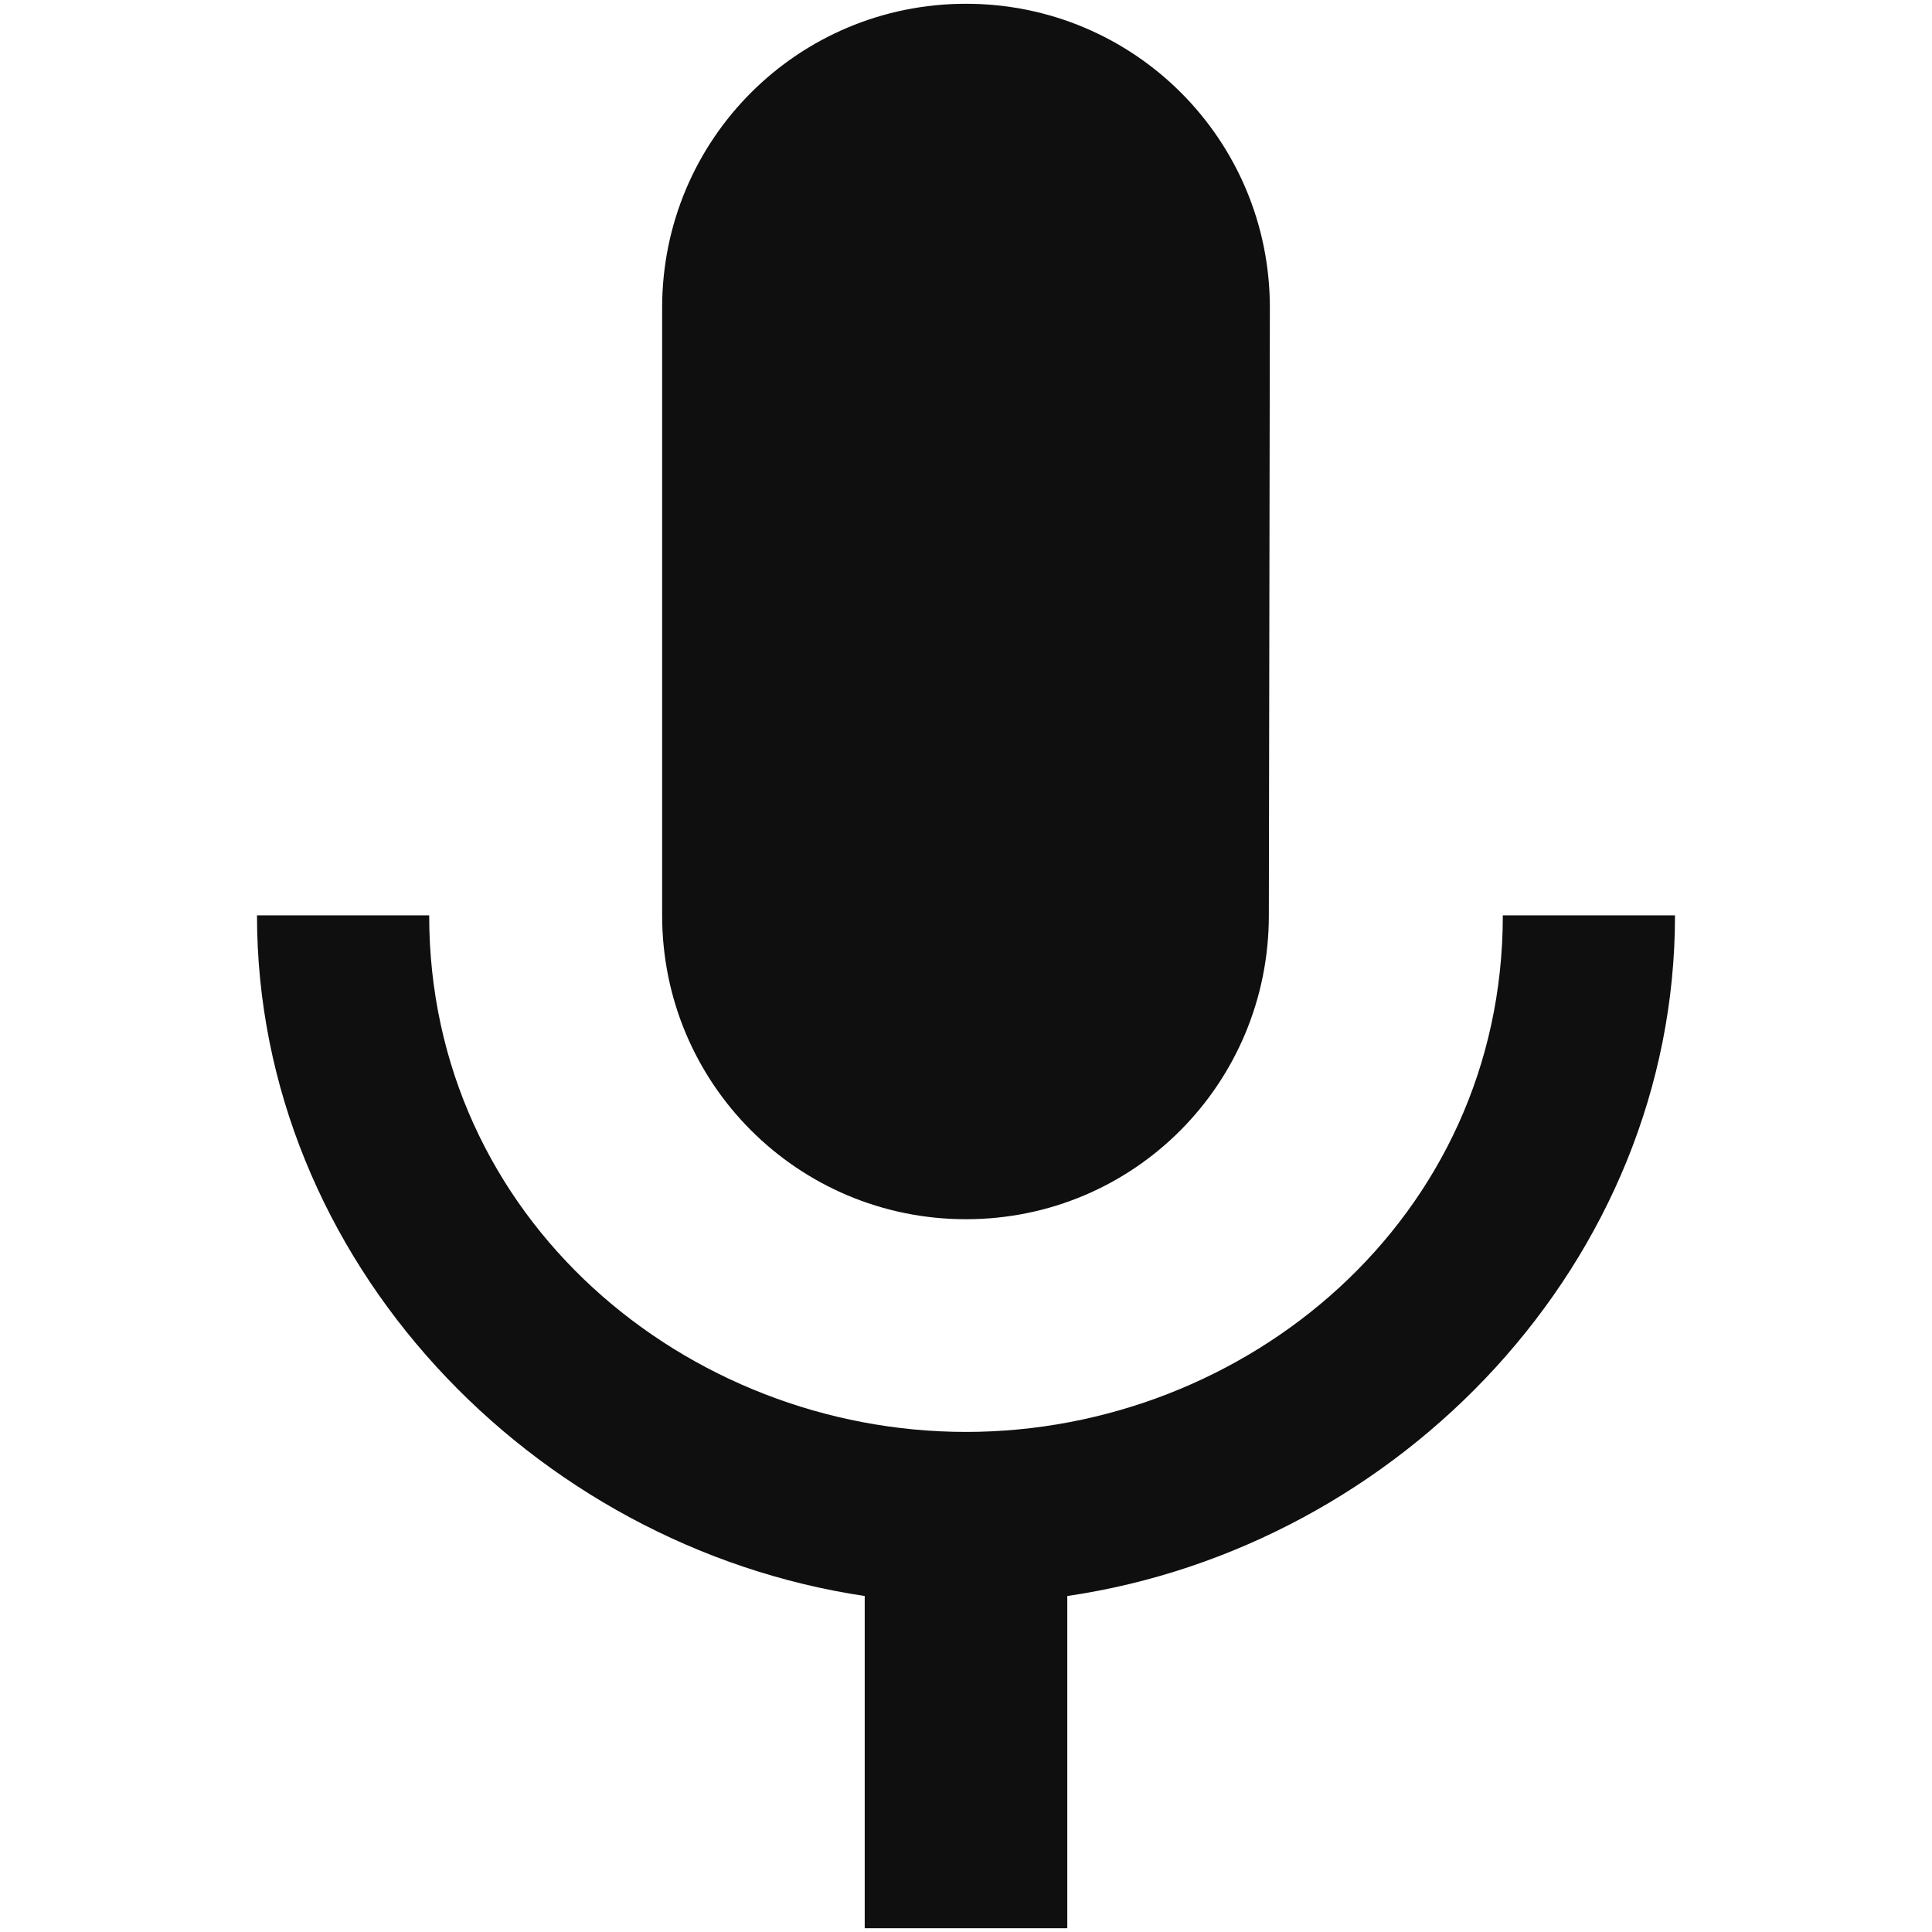 <?xml version="1.0" encoding="UTF-8" standalone="no" ?>
<!DOCTYPE svg PUBLIC "-//W3C//DTD SVG 1.1//EN" "http://www.w3.org/Graphics/SVG/1.1/DTD/svg11.dtd">
<svg xmlns="http://www.w3.org/2000/svg" xmlns:xlink="http://www.w3.org/1999/xlink" version="1.1" width="1080" height="1080" viewBox="0 0 1080 1080" xml:space="preserve">
<desc>Created with Fabric.js 4.2.0</desc>
<defs>
</defs>
<g transform="matrix(1 0 0 1 540 540)" id="f28a38bd-b8bc-4ae8-ad07-5642bb4ee028"  >
<rect style="stroke: none; stroke-width: 1; stroke-dasharray: none; stroke-linecap: butt; stroke-dashoffset: 0; stroke-linejoin: miter; stroke-miterlimit: 4; fill: rgb(255,255,255); fill-opacity: 0; fill-rule: nonzero; opacity: 1;" vector-effect="non-scaling-stroke"  x="-540" y="-540" rx="0" ry="0" width="1080" height="1080" />
</g>
<g transform="matrix(Infinity NaN NaN Infinity 0 0)" id="a5296d29-5c44-4f4f-a64d-4eb270b97c96"  >
</g>
<g transform="matrix(56.62 0 0 56.62 540 540)" id="22d3c951-3d0f-4372-bbfb-089d730ce5c6"  >
<path style="stroke: rgb(0,0,0); stroke-width: 0; stroke-dasharray: none; stroke-linecap: butt; stroke-dashoffset: 0; stroke-linejoin: miter; stroke-miterlimit: 4; fill: rgb(0,0,0); fill-rule: nonzero; opacity: 0.94;" vector-effect="non-scaling-stroke"  transform=" translate(-12, -11.5)" d="M 12 14 C 13.66 14 14.99 12.66 14.99 11 L 15 5 C 15 3.34 13.66 2 12 2 C 10.34 2 9 3.34 9 5 L 9 11 C 9 12.66 10.34 14 12 14 z M 17.3 11 C 17.3 14 14.76 16.1 12 16.1 C 9.24 16.1 6.7 14 6.7 11 L 5 11 C 5 14.41 7.72 17.23 11 17.72 L 11 21 L 13 21 L 13 17.72 C 16.28 17.24 19 14.42 19 11 L 17.3 11 z" stroke-linecap="round" />
</g>
</svg>